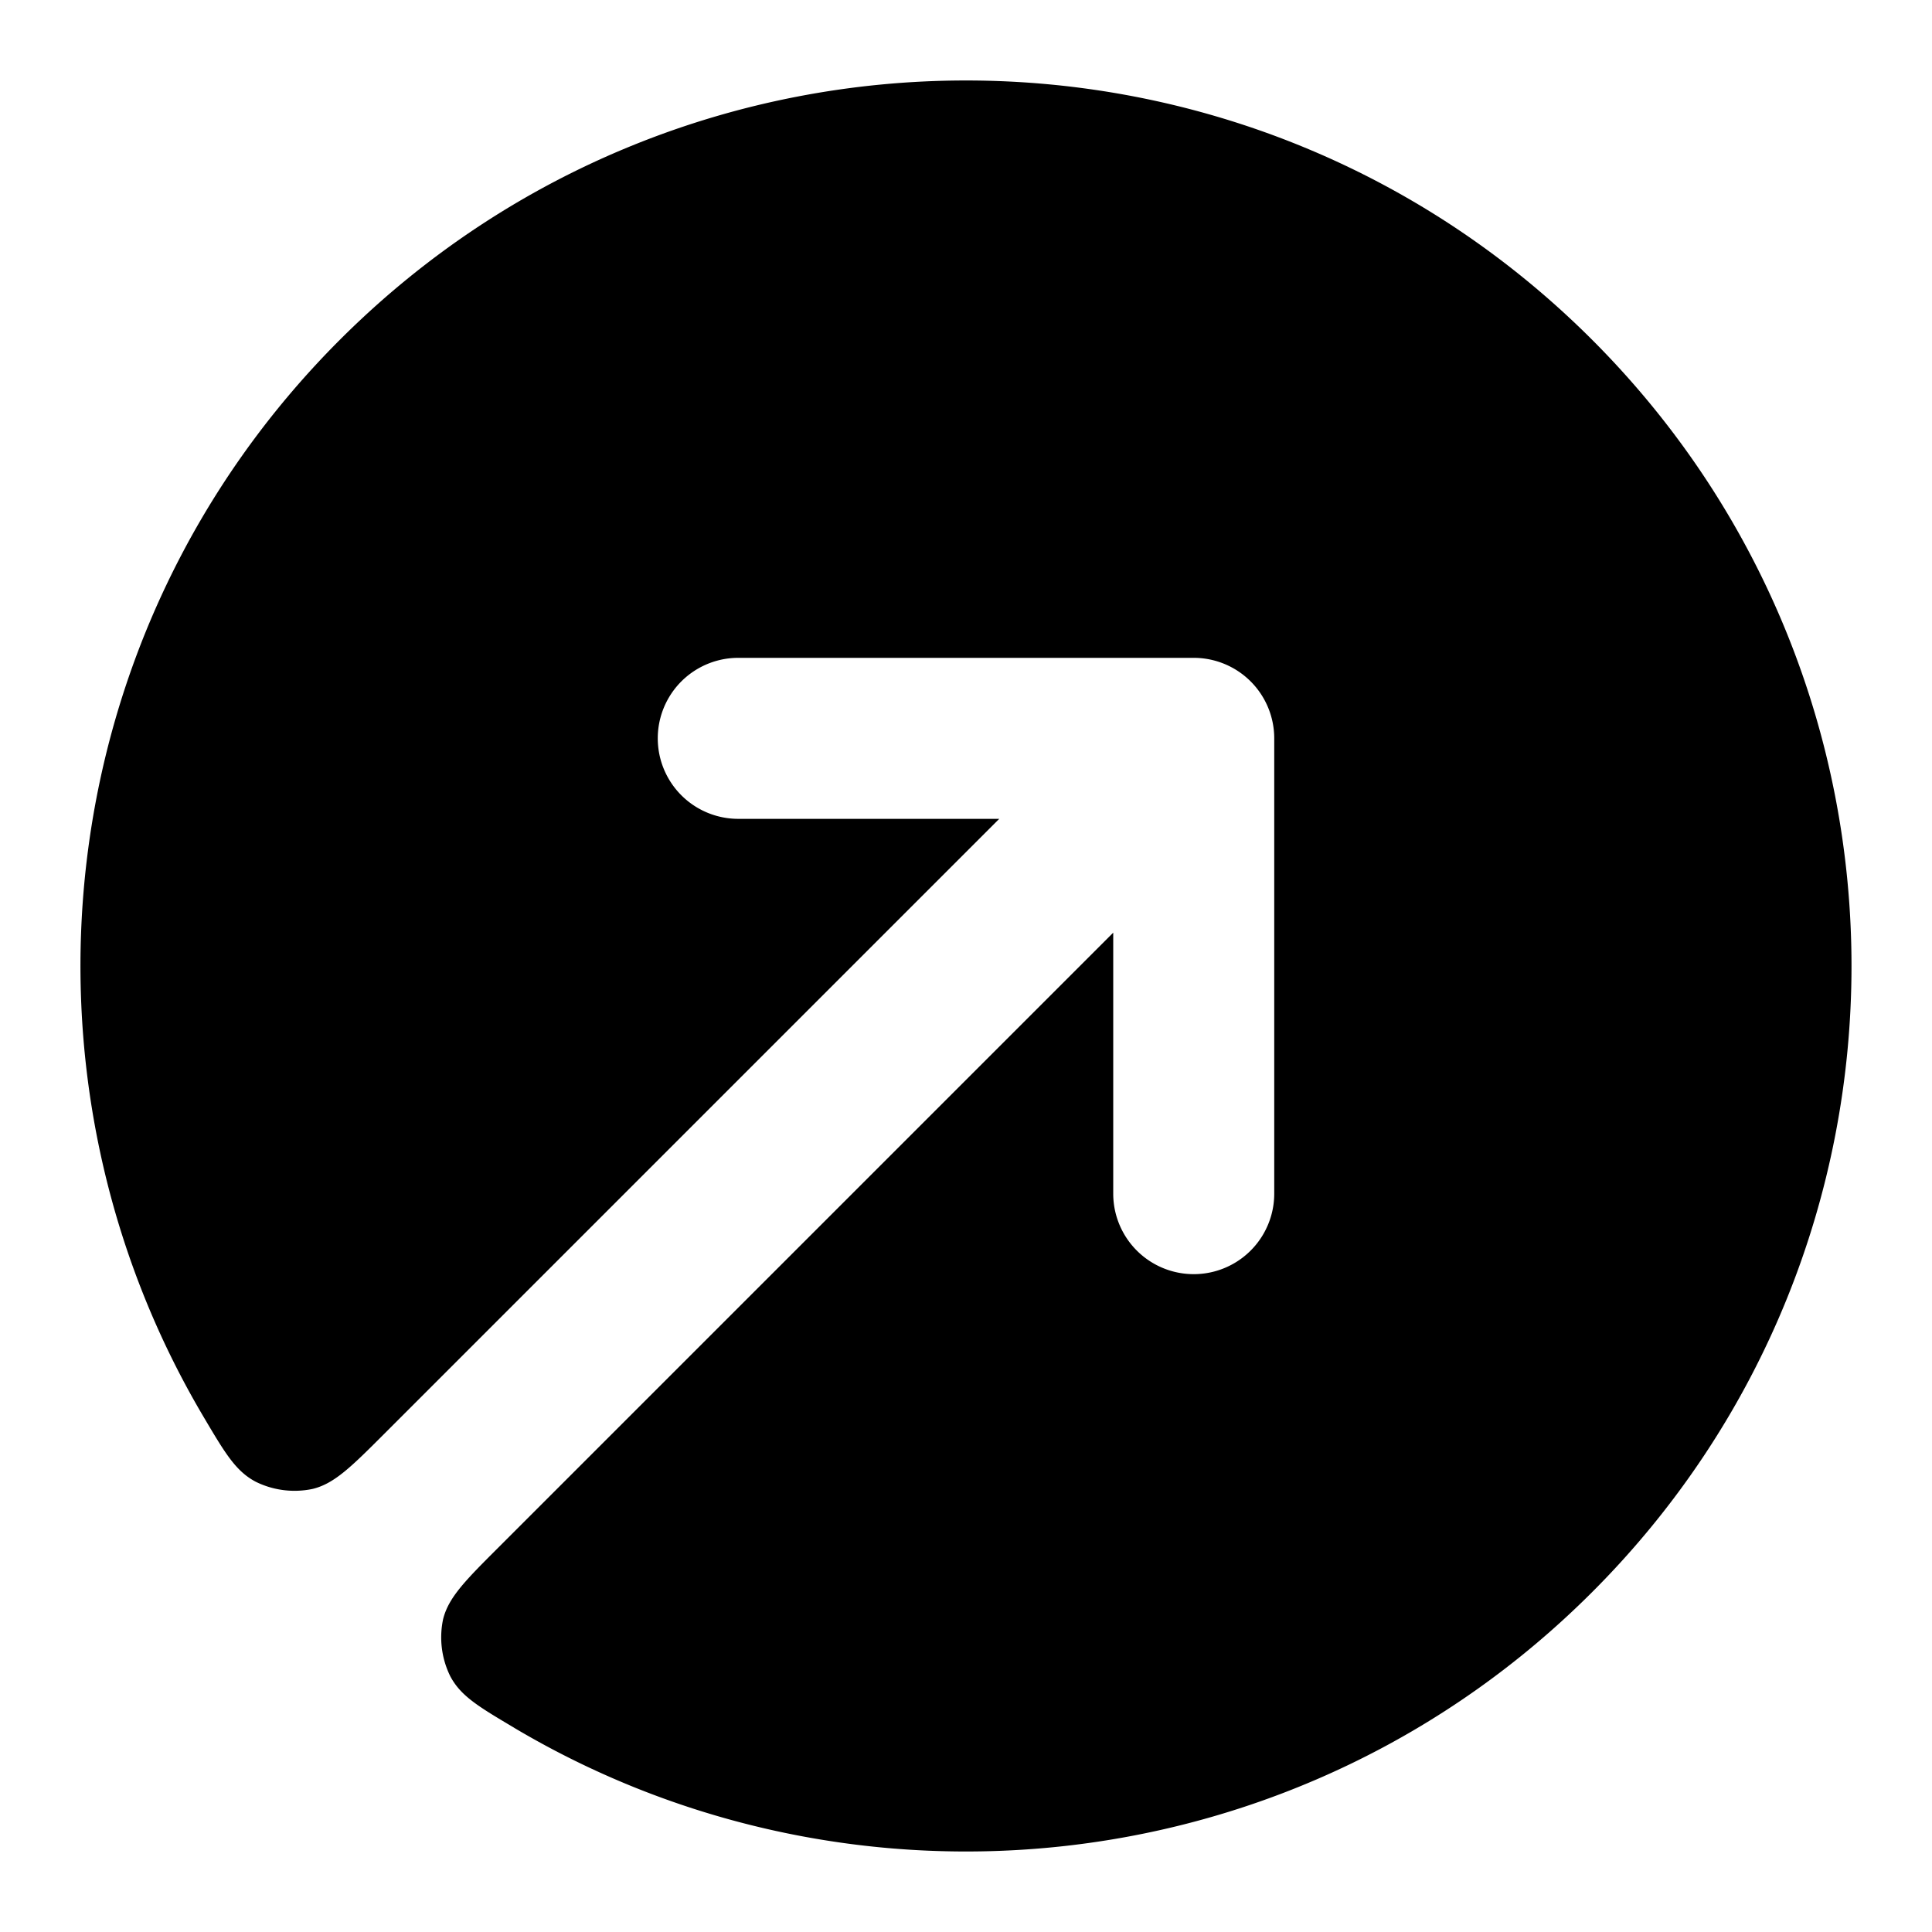 <svg fill="none" xmlns="http://www.w3.org/2000/svg" viewBox="0 0 24 24"><path d="M6.389 21.464c-.443-.263-.665-.394-.796-.642a1.092 1.092 0 0 1-.089-.706c.067-.272.276-.482.695-.9l7.63-7.63v3.242a1 1 0 1 0 2 0V9.172a1 1 0 0 0-1-1H9.171a1 1 0 0 0 0 2h3.242l-7.63 7.63c-.418.418-.628.628-.9.694a1.09 1.09 0 0 1-.706-.089c-.248-.131-.38-.353-.642-.796C.029 13.391.59 7.853 4.222 4.221c4.296-4.295 11.26-4.295 15.556 0 4.296 4.297 4.296 11.261 0 15.557-3.63 3.631-9.168 4.193-13.39 1.686Z" fill="currentColor"/></svg>